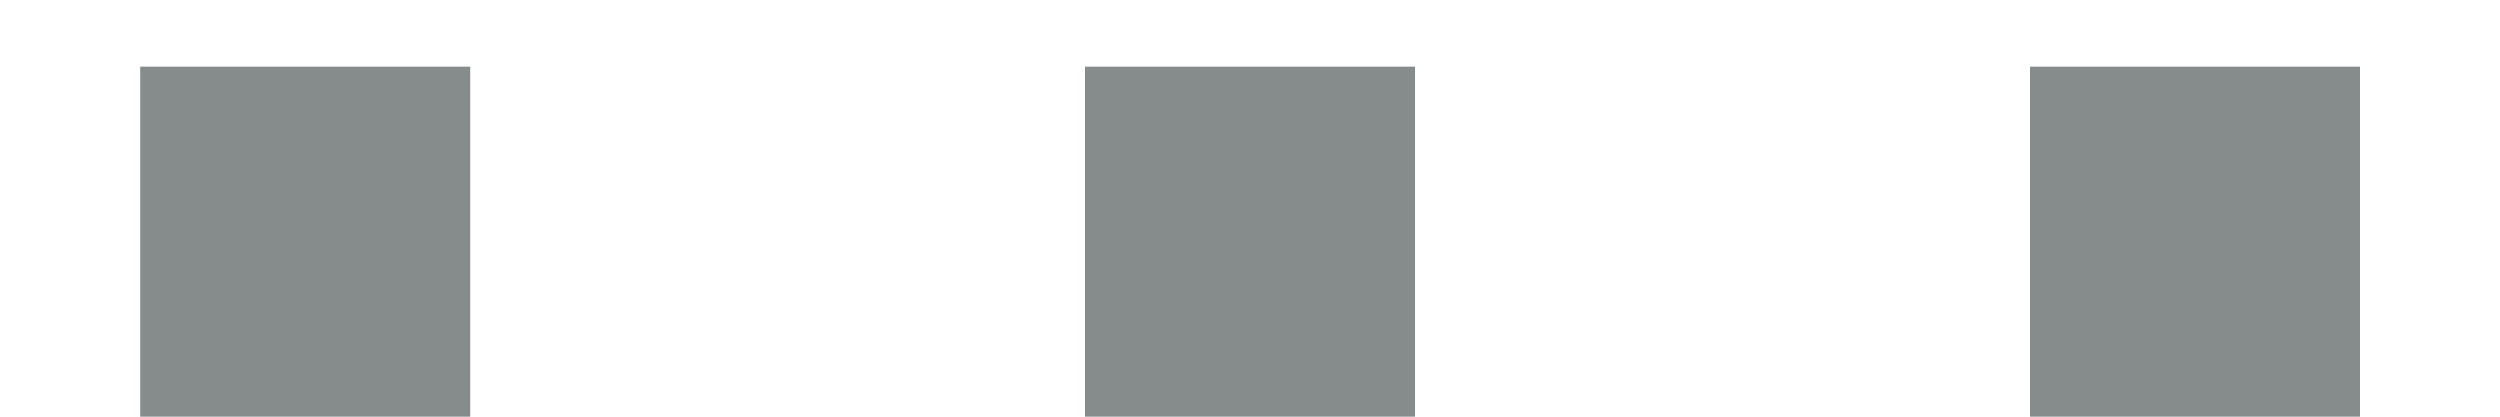 <svg width="12" height="2" viewBox="0 0 12 2" fill="none" xmlns="http://www.w3.org/2000/svg">
<path d="M0.673 2V0.32H2.257V2H0.673ZM5.208 2V0.32H6.792V2H5.208ZM9.744 2V0.32H11.328V2H9.744Z" fill="#868C8C"/>
</svg>
